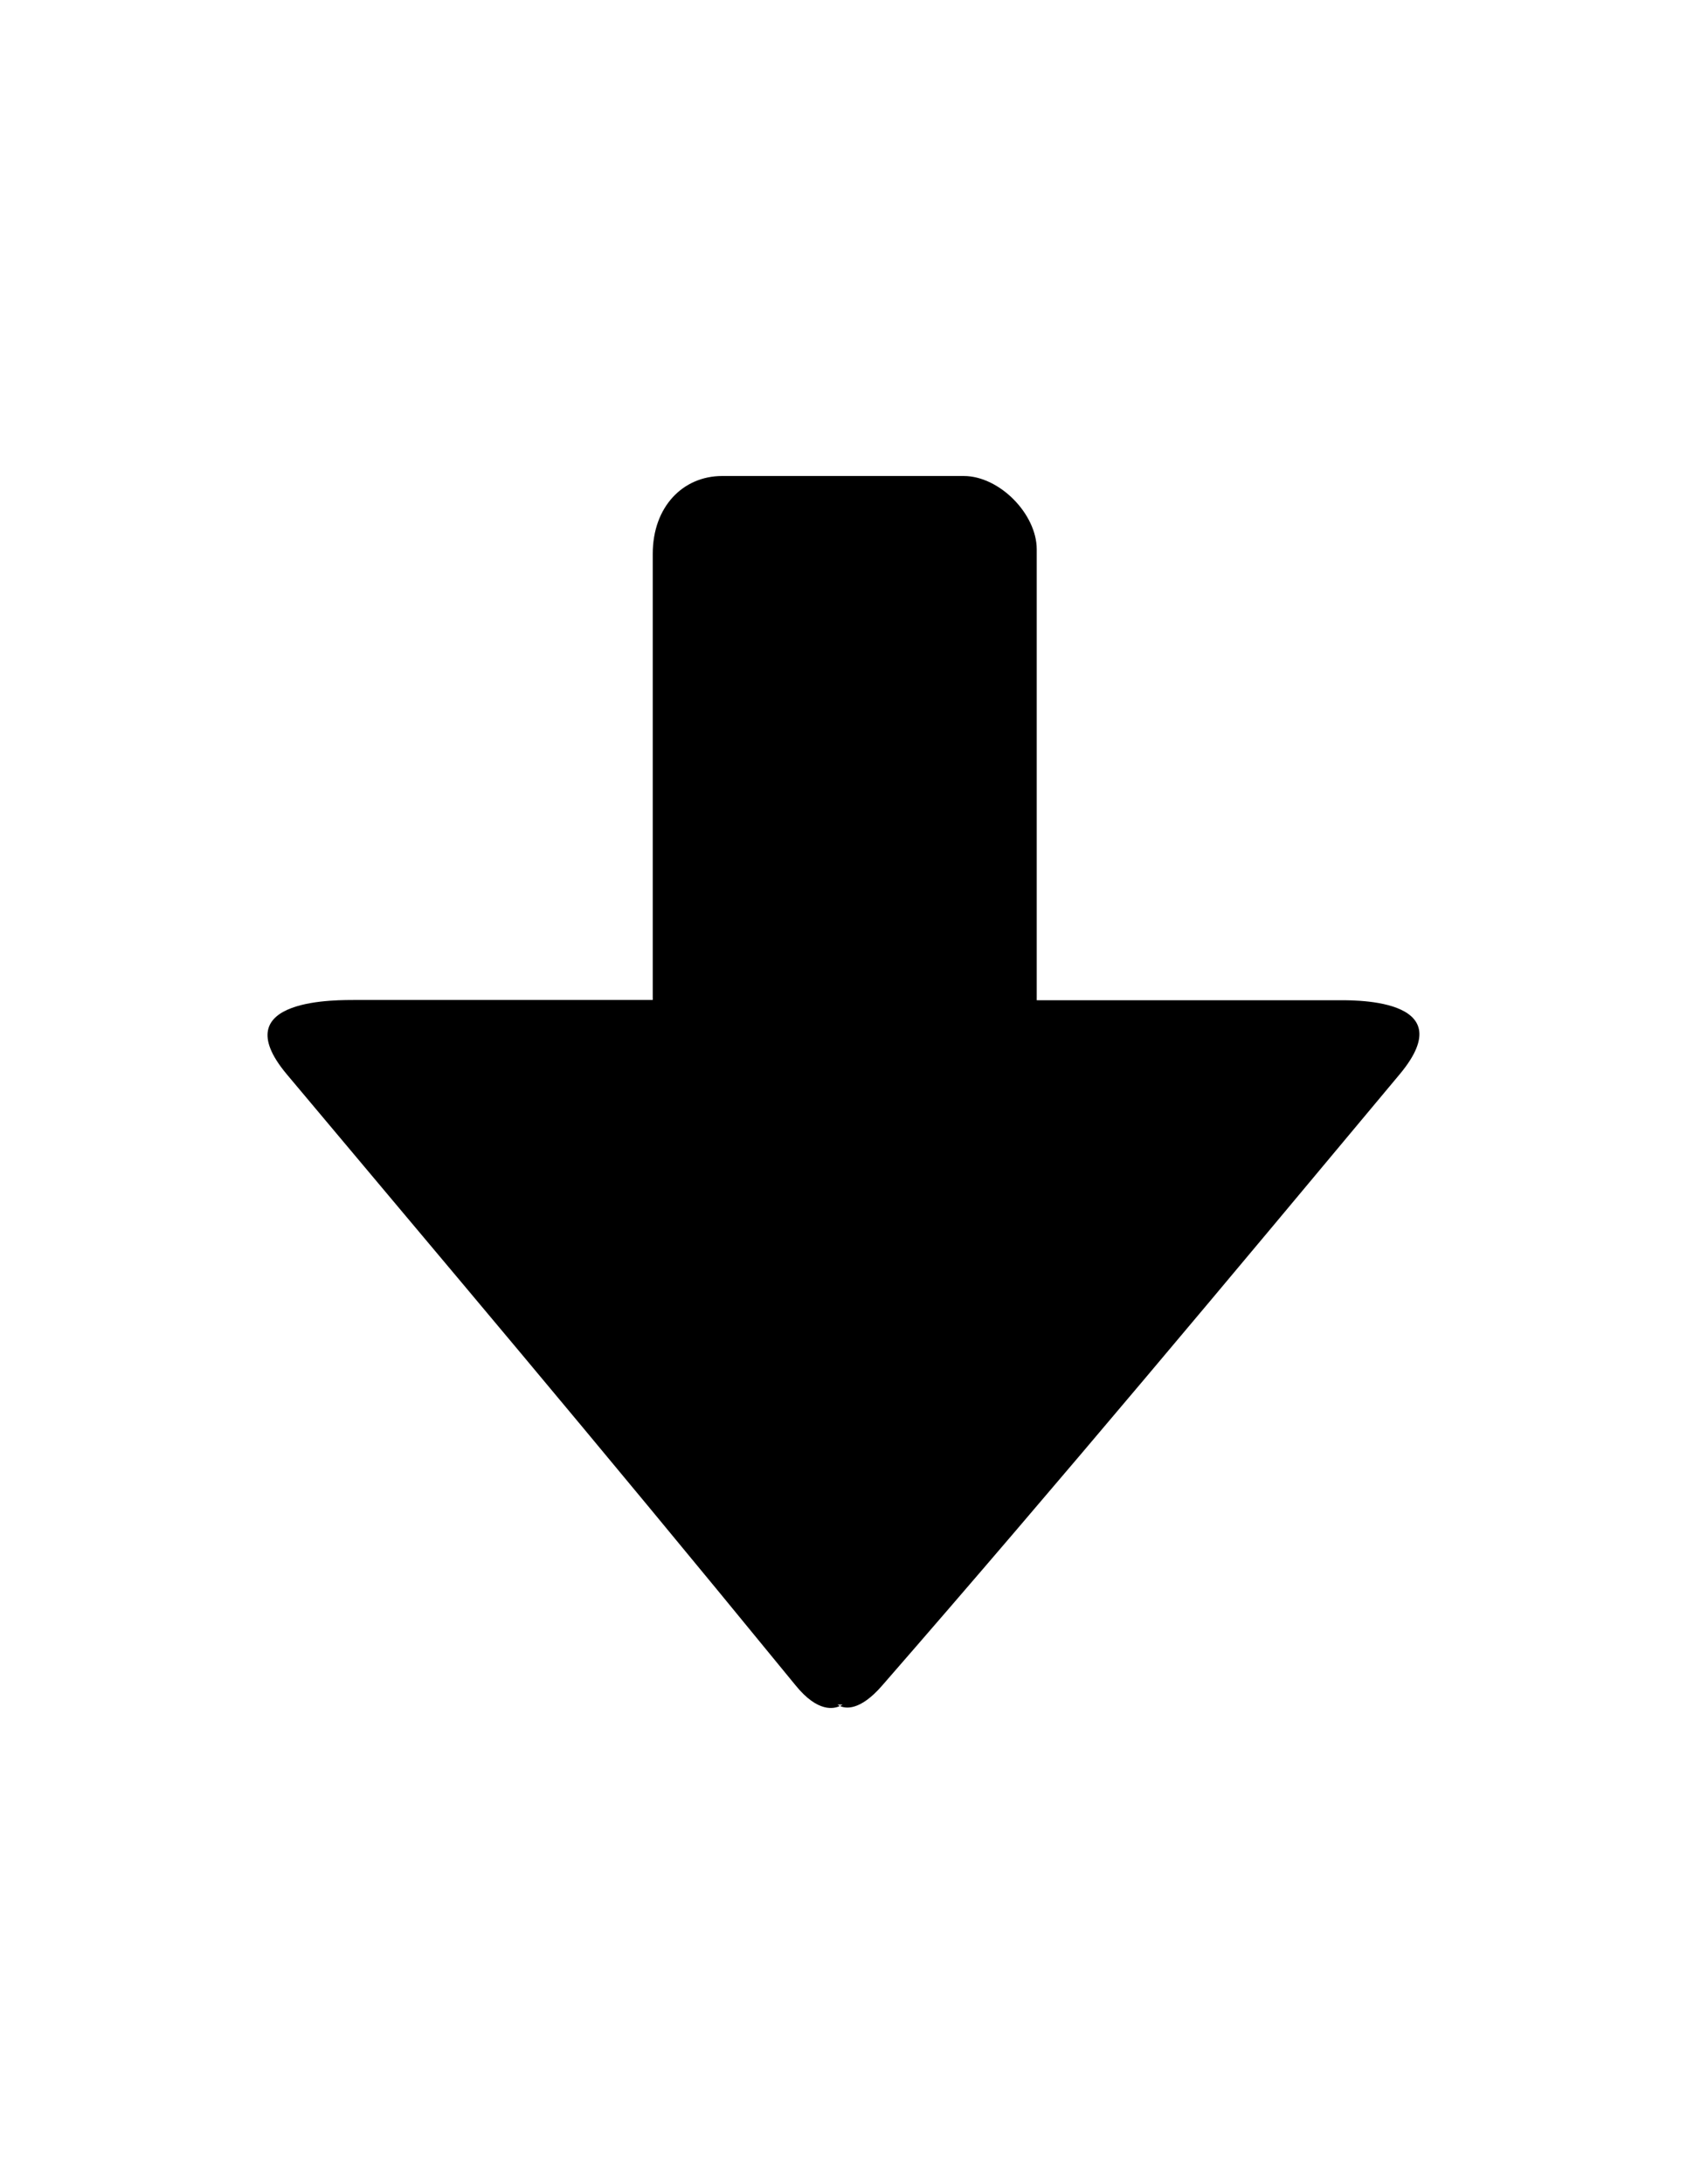 <?xml version="1.0" encoding="utf-8"?>
<!-- Generator: Adobe Illustrator 18.0.0, SVG Export Plug-In . SVG Version: 6.00 Build 0)  -->
<!DOCTYPE svg PUBLIC "-//W3C//DTD SVG 1.1//EN" "http://www.w3.org/Graphics/SVG/1.1/DTD/svg11.dtd">
<svg version="1.1" id="图层_1" xmlns="http://www.w3.org/2000/svg" xmlns:xlink="http://www.w3.org/1999/xlink" x="0px" y="0px"
	 viewBox="0 0 612 792" enable-background="new 0 0 612 792" xml:space="preserve">
<path d="M104,389.5c58,69.2,106.7,126.4,184.6,221.6c8.1,10,14,8.5,16.1,7.5c-0.5-0.3-0.9-0.5-0.9-0.5h1.9c0,0-0.5,0.3-1,0.5
	c1.9,0.9,7.2,2,15.4-7.5c65.2-74.8,126.4-148.2,187.7-221.6c23.6-28.3-18.6-26.8-23.4-26.8c-27.8,0-70.4,0-108.3,0V199.2
	c0-12.8-13.5-26.6-26.5-26.6H262c-14.3,0-25.2,11.2-25.2,28.2v161.8c-33.9,0-76.7,0-108,0C124.1,362.7,80.4,361.3,104,389.5z"/>
</svg>
